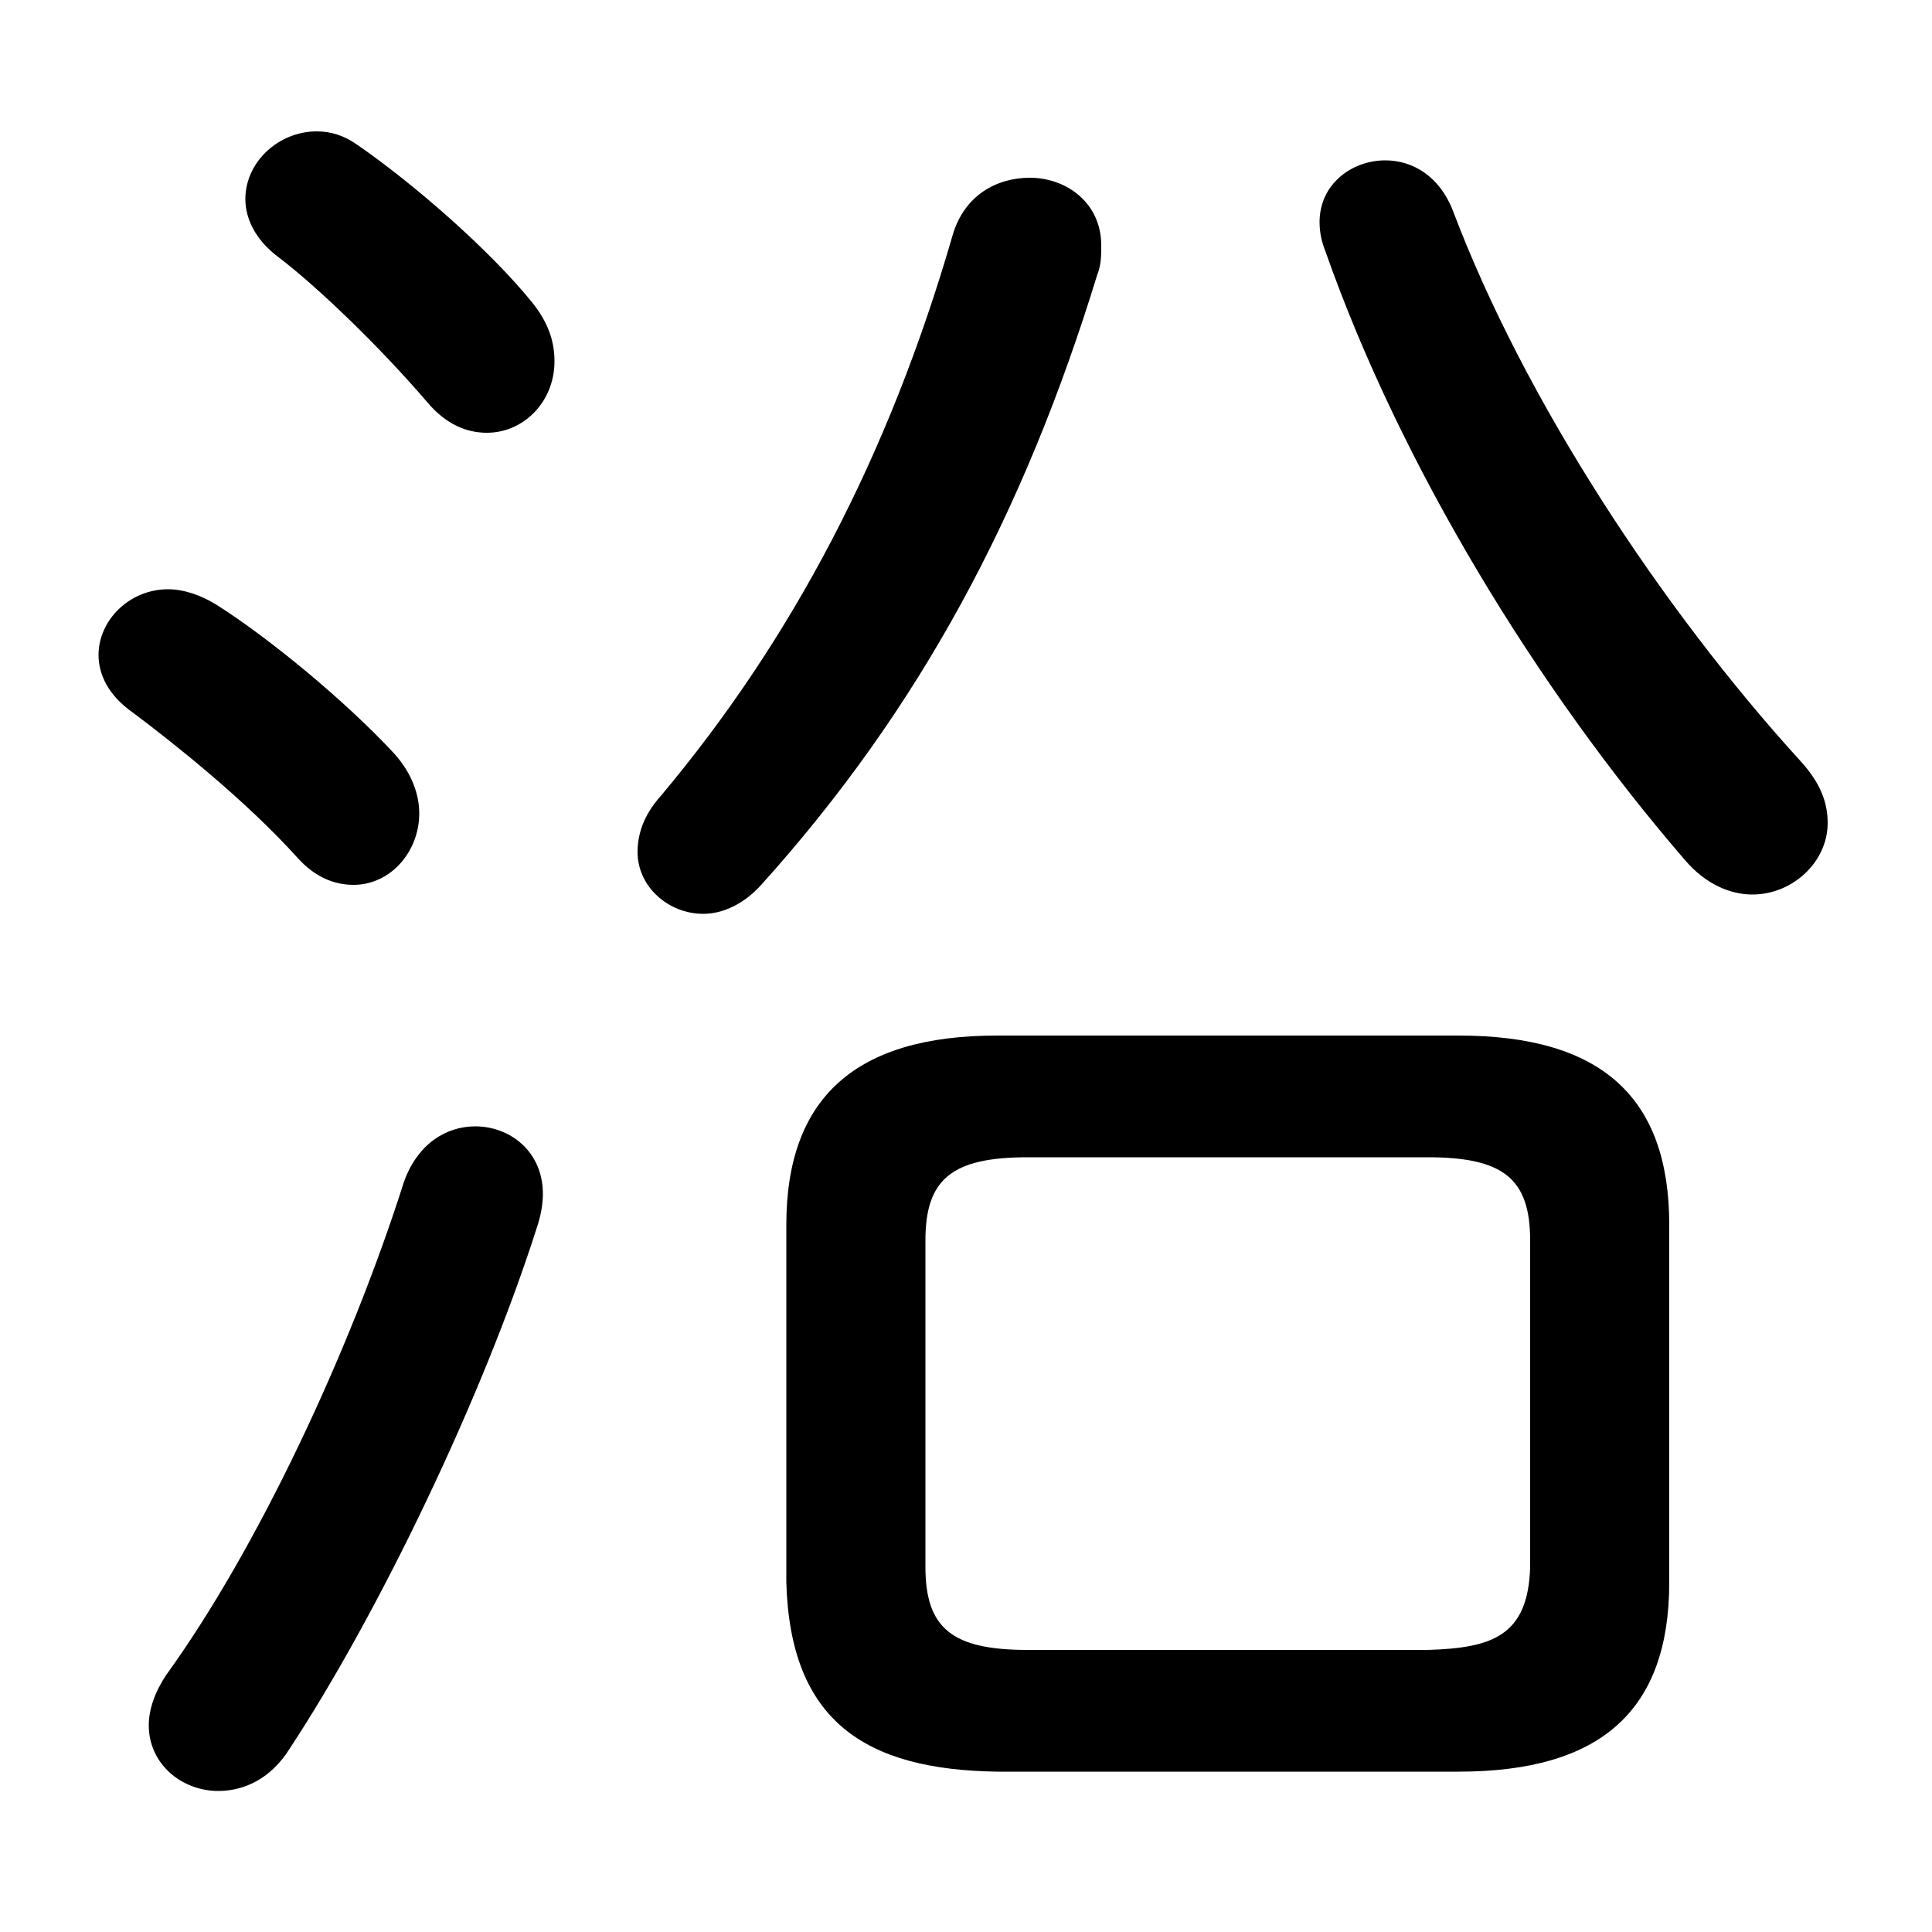 <svg xmlns="http://www.w3.org/2000/svg" viewBox="0 -44.0 50.0 50.0">
    <rect x="0" y="-44.0" width="50.0" height="50.0" fill="#808080" stroke="none"/>
    <g transform="scale(1, -1)">
        <!-- ボディの枠 -->
        <rect x="0" y="-6.0" width="50.0" height="50.0"
            stroke="white" fill="white"/>
        <!-- グリフ座標系の原点 -->
        <circle cx="0" cy="0" r="5" fill="white"/>
        <!-- グリフのアウトライン -->
        <g style="fill:black;stroke:#000000;stroke-width:0;stroke-linecap:round;stroke-linejoin:round;">
        <path d="M 37.75 -1.85 C 41.45 -1.85 43.2 -0.25 43.2 3.05 L 43.2 12.3 C 43.2 15.6 41.45 17.2 37.75 17.2 L 25.8 17.2 C 22.15 17.2 20.35 15.6 20.35 12.3 L 20.35 3.05 C 20.45 -0.55 22.4 -1.8 25.8 -1.85 Z M 26.6 1.3 C 24.65 1.3 23.95 1.85 23.95 3.45 L 23.95 11.9 C 23.95 13.5 24.65 14.05 26.6 14.05 L 36.95 14.05 C 38.9 14.05 39.6 13.5 39.6 11.9 L 39.6 3.45 C 39.55 1.65 38.6 1.35 36.95 1.3 Z M 24.65 37.9 C 23.0 32.2 20.5 27.45 17.1 23.4 C 16.65 22.9 16.5 22.4 16.5 21.95 C 16.5 21.05 17.3 20.35 18.2 20.35 C 18.7 20.35 19.25 20.6 19.7 21.1 C 23.8 25.65 26.5 30.7 28.4 36.9 C 28.5 37.15 28.5 37.4 28.5 37.65 C 28.5 38.75 27.6 39.4 26.65 39.4 C 25.8 39.4 24.95 38.95 24.65 37.9 Z M 46.6 24.3 C 43.0 28.25 39.45 33.65 37.6 38.55 C 37.25 39.45 36.55 39.85 35.85 39.85 C 35.0 39.85 34.15 39.25 34.15 38.25 C 34.15 38.0 34.2 37.75 34.3 37.5 C 36.25 31.95 39.8 26.15 43.6 21.75 C 44.15 21.1 44.8 20.85 45.35 20.85 C 46.4 20.85 47.3 21.7 47.3 22.7 C 47.3 23.25 47.1 23.75 46.6 24.3 Z M 9.25 40.25 C 8.9 40.5 8.55 40.6 8.2 40.6 C 7.2 40.6 6.35 39.8 6.35 38.85 C 6.35 38.35 6.6 37.8 7.2 37.35 C 8.25 36.55 9.85 35.0 11.05 33.6 C 11.55 33.0 12.1 32.8 12.6 32.8 C 13.55 32.8 14.35 33.6 14.35 34.65 C 14.35 35.15 14.2 35.65 13.75 36.2 C 12.65 37.55 10.7 39.25 9.25 40.25 Z M 10.45 13.4 C 9.05 9.0 6.65 3.9 4.3 0.65 C 4.0 0.2 3.85 -0.25 3.85 -0.65 C 3.85 -1.65 4.7 -2.35 5.65 -2.35 C 6.3 -2.35 7.0 -2.05 7.5 -1.25 C 9.8 2.25 12.5 7.85 13.9 12.25 C 14.0 12.55 14.05 12.85 14.05 13.1 C 14.05 14.2 13.2 14.85 12.3 14.85 C 11.55 14.85 10.8 14.4 10.45 13.4 Z M 5.6 28.35 C 5.2 28.6 4.75 28.75 4.35 28.75 C 3.35 28.75 2.55 27.95 2.55 27.05 C 2.55 26.55 2.8 26.0 3.45 25.55 C 4.45 24.8 6.35 23.3 7.7 21.8 C 8.15 21.3 8.65 21.1 9.15 21.1 C 10.1 21.1 10.85 21.95 10.85 22.95 C 10.85 23.45 10.65 24.0 10.2 24.5 C 8.95 25.85 6.95 27.5 5.6 28.35 Z"/>
    </g>
    </g>
</svg>
